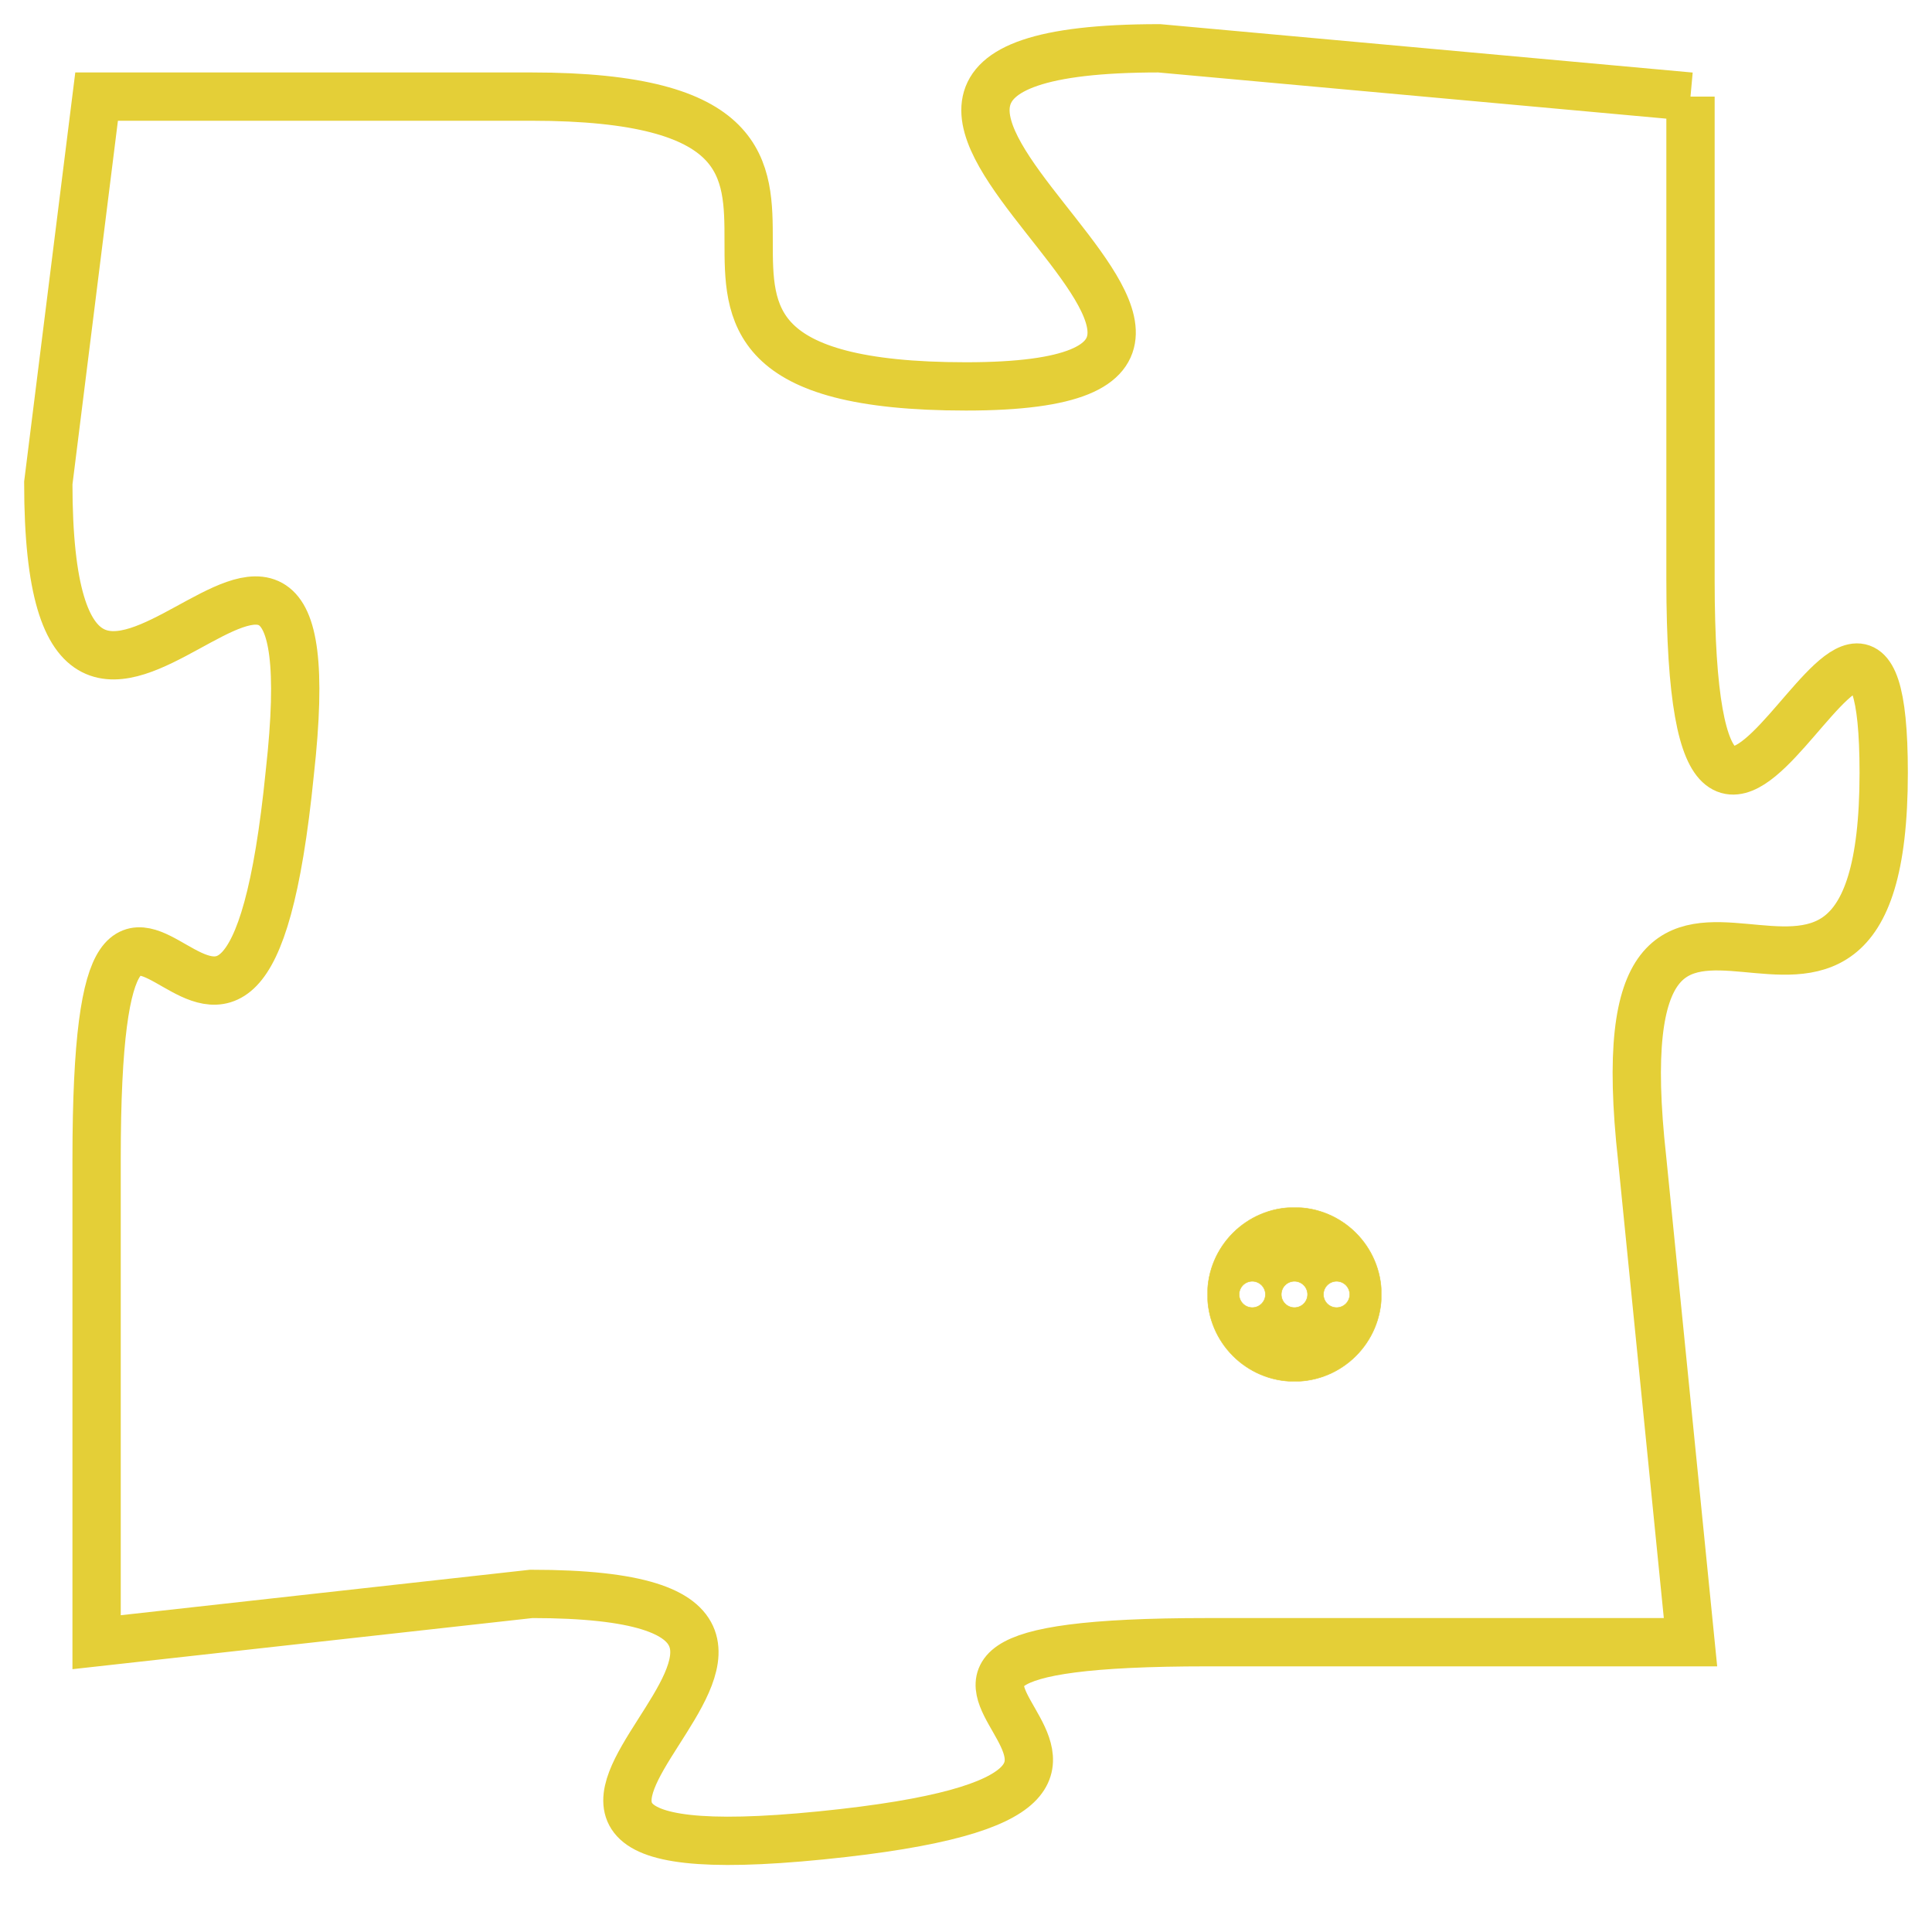 <svg version="1.1" xmlns="http://www.w3.org/2000/svg" xmlns:xlink="http://www.w3.org/1999/xlink" fill="transparent" x="0" y="0" width="350" height="350" preserveAspectRatio="xMinYMin slice"><style type="text/css">.links{fill:transparent;stroke: #E4CF37;}.links:hover{fill:#63D272; opacity:0.4;}</style><defs><g id="allt"><path id="t493" d="M3432,96 L3421,95 C3411,95 3426,102 3417,102 C3408,102 3417,96 3408,96 L3399,96 3399,96 L3398,104 C3398,113 3404,101 3403,110 C3402,120 3399,108 3399,118 L3399,128 3399,128 L3408,127 C3417,127 3404,133 3414,132 C3424,131 3412,128 3422,128 L3432,128 3432,128 L3431,118 C3430,109 3436,118 3436,110 C3436,103 3432,116 3432,106 L3432,96"/></g><clipPath id="c" clipRule="evenodd" fill="transparent"><use href="#t493"/></clipPath></defs><svg viewBox="3397 94 40 40" preserveAspectRatio="xMinYMin meet"><svg width="4380" height="2430"><g><image crossorigin="anonymous" x="0" y="0" href="https://nftpuzzle.license-token.com/assets/completepuzzle.svg" width="100%" height="100%" /><g class="links"><use href="#t493"/></g></g></svg><svg x="3422" y="119" height="9%" width="9%" viewBox="0 0 330 330"><g><a xlink:href="https://nftpuzzle.license-token.com/" class="links"><title>See the most innovative NFT based token software licensing project</title><path fill="#E4CF37" id="more" d="M165,0C74.019,0,0,74.019,0,165s74.019,165,165,165s165-74.019,165-165S255.981,0,165,0z M85,190 c-13.785,0-25-11.215-25-25s11.215-25,25-25s25,11.215,25,25S98.785,190,85,190z M165,190c-13.785,0-25-11.215-25-25 s11.215-25,25-25s25,11.215,25,25S178.785,190,165,190z M245,190c-13.785,0-25-11.215-25-25s11.215-25,25-25 c13.785,0,25,11.215,25,25S258.785,190,245,190z"></path></a></g></svg></svg></svg>